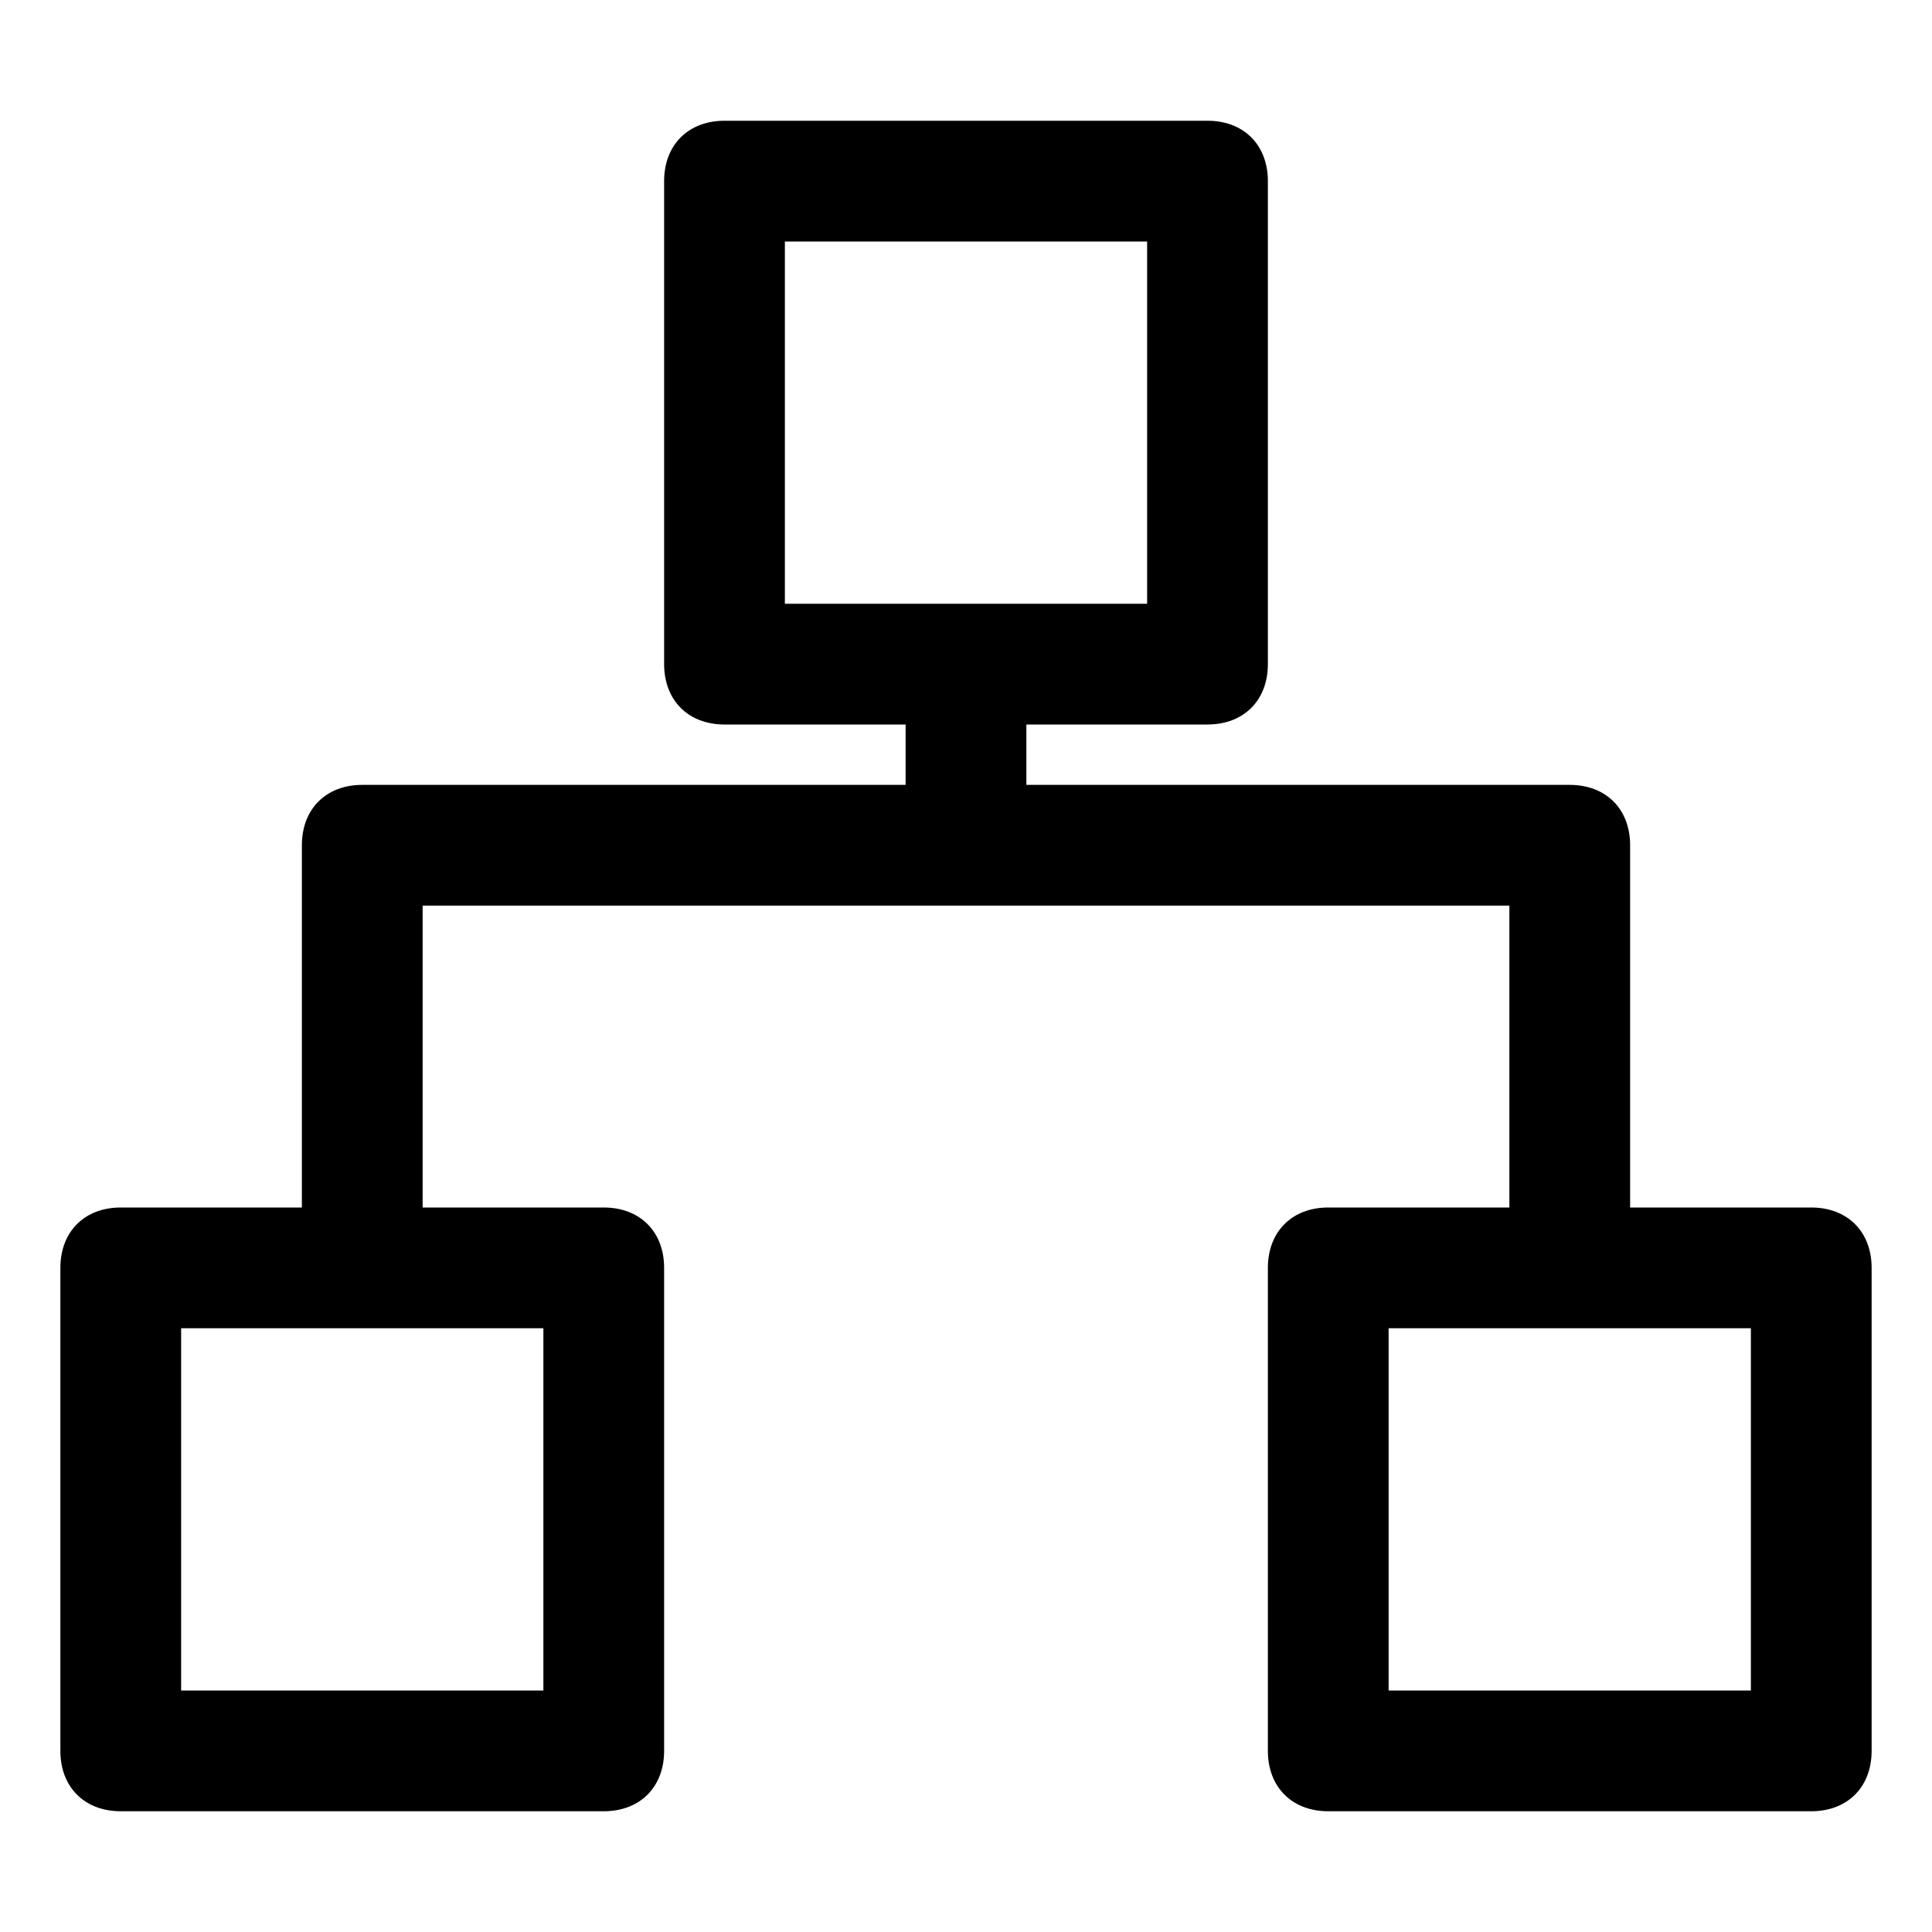 <?xml version="1.0" standalone="no"?><!DOCTYPE svg PUBLIC "-//W3C//DTD SVG 1.1//EN" "http://www.w3.org/Graphics/SVG/1.1/DTD/svg11.dtd"><svg t="1711010418058" class="icon" viewBox="0 0 1024 1024" version="1.1" xmlns="http://www.w3.org/2000/svg" p-id="1619" xmlns:xlink="http://www.w3.org/1999/xlink" width="200" height="200"><path d="M960 640h-96v-192c0-19.2-12.8-32-32-32h-288v-32h96c19.2 0 32-12.8 32-32V96c0-19.2-12.8-32-32-32h-256c-19.2 0-32 12.8-32 32v256c0 19.2 12.8 32 32 32h96v32H192c-19.2 0-32 12.8-32 32v192H64c-19.2 0-32 12.8-32 32v256c0 19.2 12.8 32 32 32h256c19.2 0 32-12.8 32-32v-256c0-19.2-12.8-32-32-32H224v-160h576v160h-96c-19.2 0-32 12.8-32 32v256c0 19.2 12.8 32 32 32h256c19.2 0 32-12.8 32-32v-256c0-19.2-12.8-32-32-32zM416 128h192v192h-192V128zM288 704v192H96v-192h192z m640 192h-192v-192h192v192z" p-id="1620"></path></svg>
